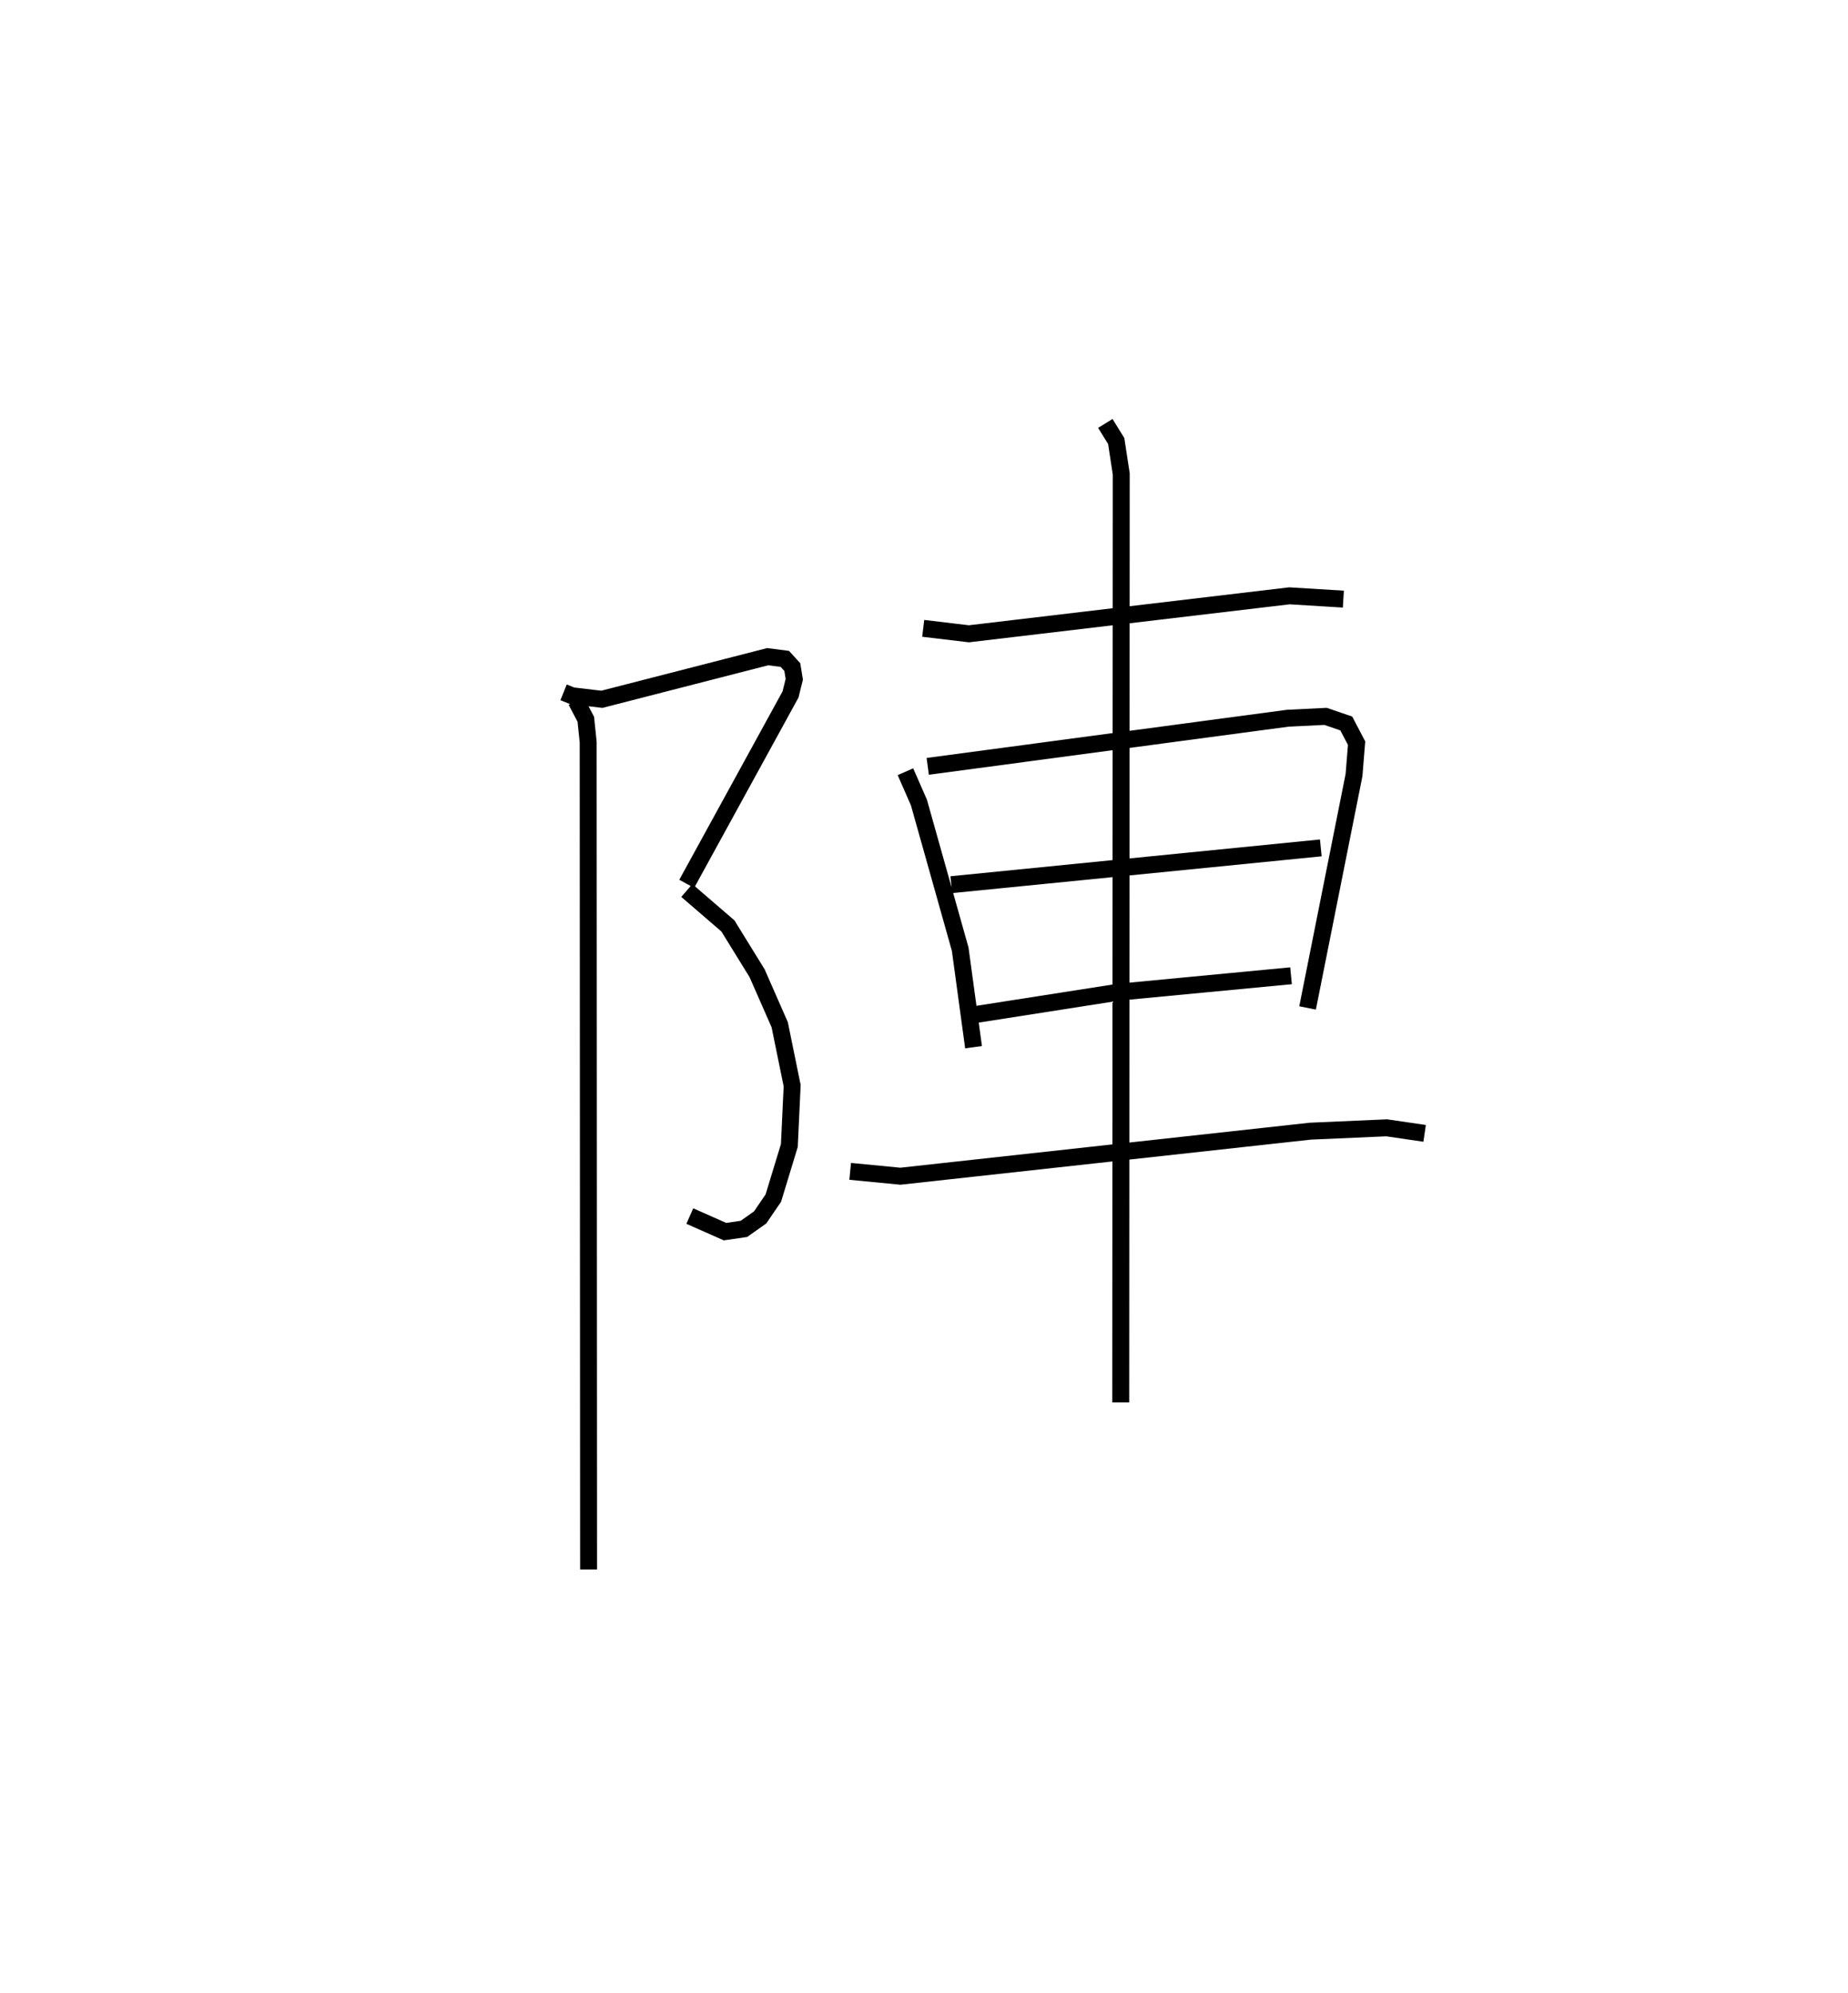 <?xml version="1.0" encoding="utf-8" ?>
<svg baseProfile="full" height="117.666" version="1.1" width="109.115" xmlns="http://www.w3.org/2000/svg" xmlns:ev="http://www.w3.org/2001/xml-events" xmlns:xlink="http://www.w3.org/1999/xlink"><defs /><rect fill="white" height="117.666" width="109.115" x="0" y="0" /><path d="M25,36.211 m0.0,0.0 m8.277,4.666 l0.501,0.202 1.758,0.209 l9.793,-2.517 1.012,0.131 l0.441,0.484 0.116,0.72 l-0.222,0.897 -6.129,11.18 m0.006,0.394 l2.427,2.092 1.724,2.795 l1.334,3.038 0.735,3.597 l-0.166,3.533 -0.945,3.104 l-0.778,1.141 -0.959,0.678 l-1.117,0.163 -2.078,-0.92 m-6.712,-30.418 l0.571,1.086 0.14,1.349 l0.024,48.851 m19.758,-55.567 l2.698,0.321 18.927,-2.242 l3.183,0.195 m-25.858,10.191 l0.797,1.818 2.437,8.662 l0.788,5.784 m-2.705,-16.581 l21.253,-2.841 2.235,-0.11 l1.225,0.419 0.609,1.163 l-0.152,1.883 -2.742,13.749 m-21.035,-7.277 l21.816,-2.172 m-20.44,9.847 l8.48,-1.326 10.202,-0.971 m-26.03,11.548 l2.965,0.287 24.209,-2.66 l4.502,-0.198 2.242,0.328 m-18.853,-41.916 l0.643,1.04 0.297,1.942 l-0.03,54.821 " fill="none" stroke="black" stroke-width="1" /></svg>